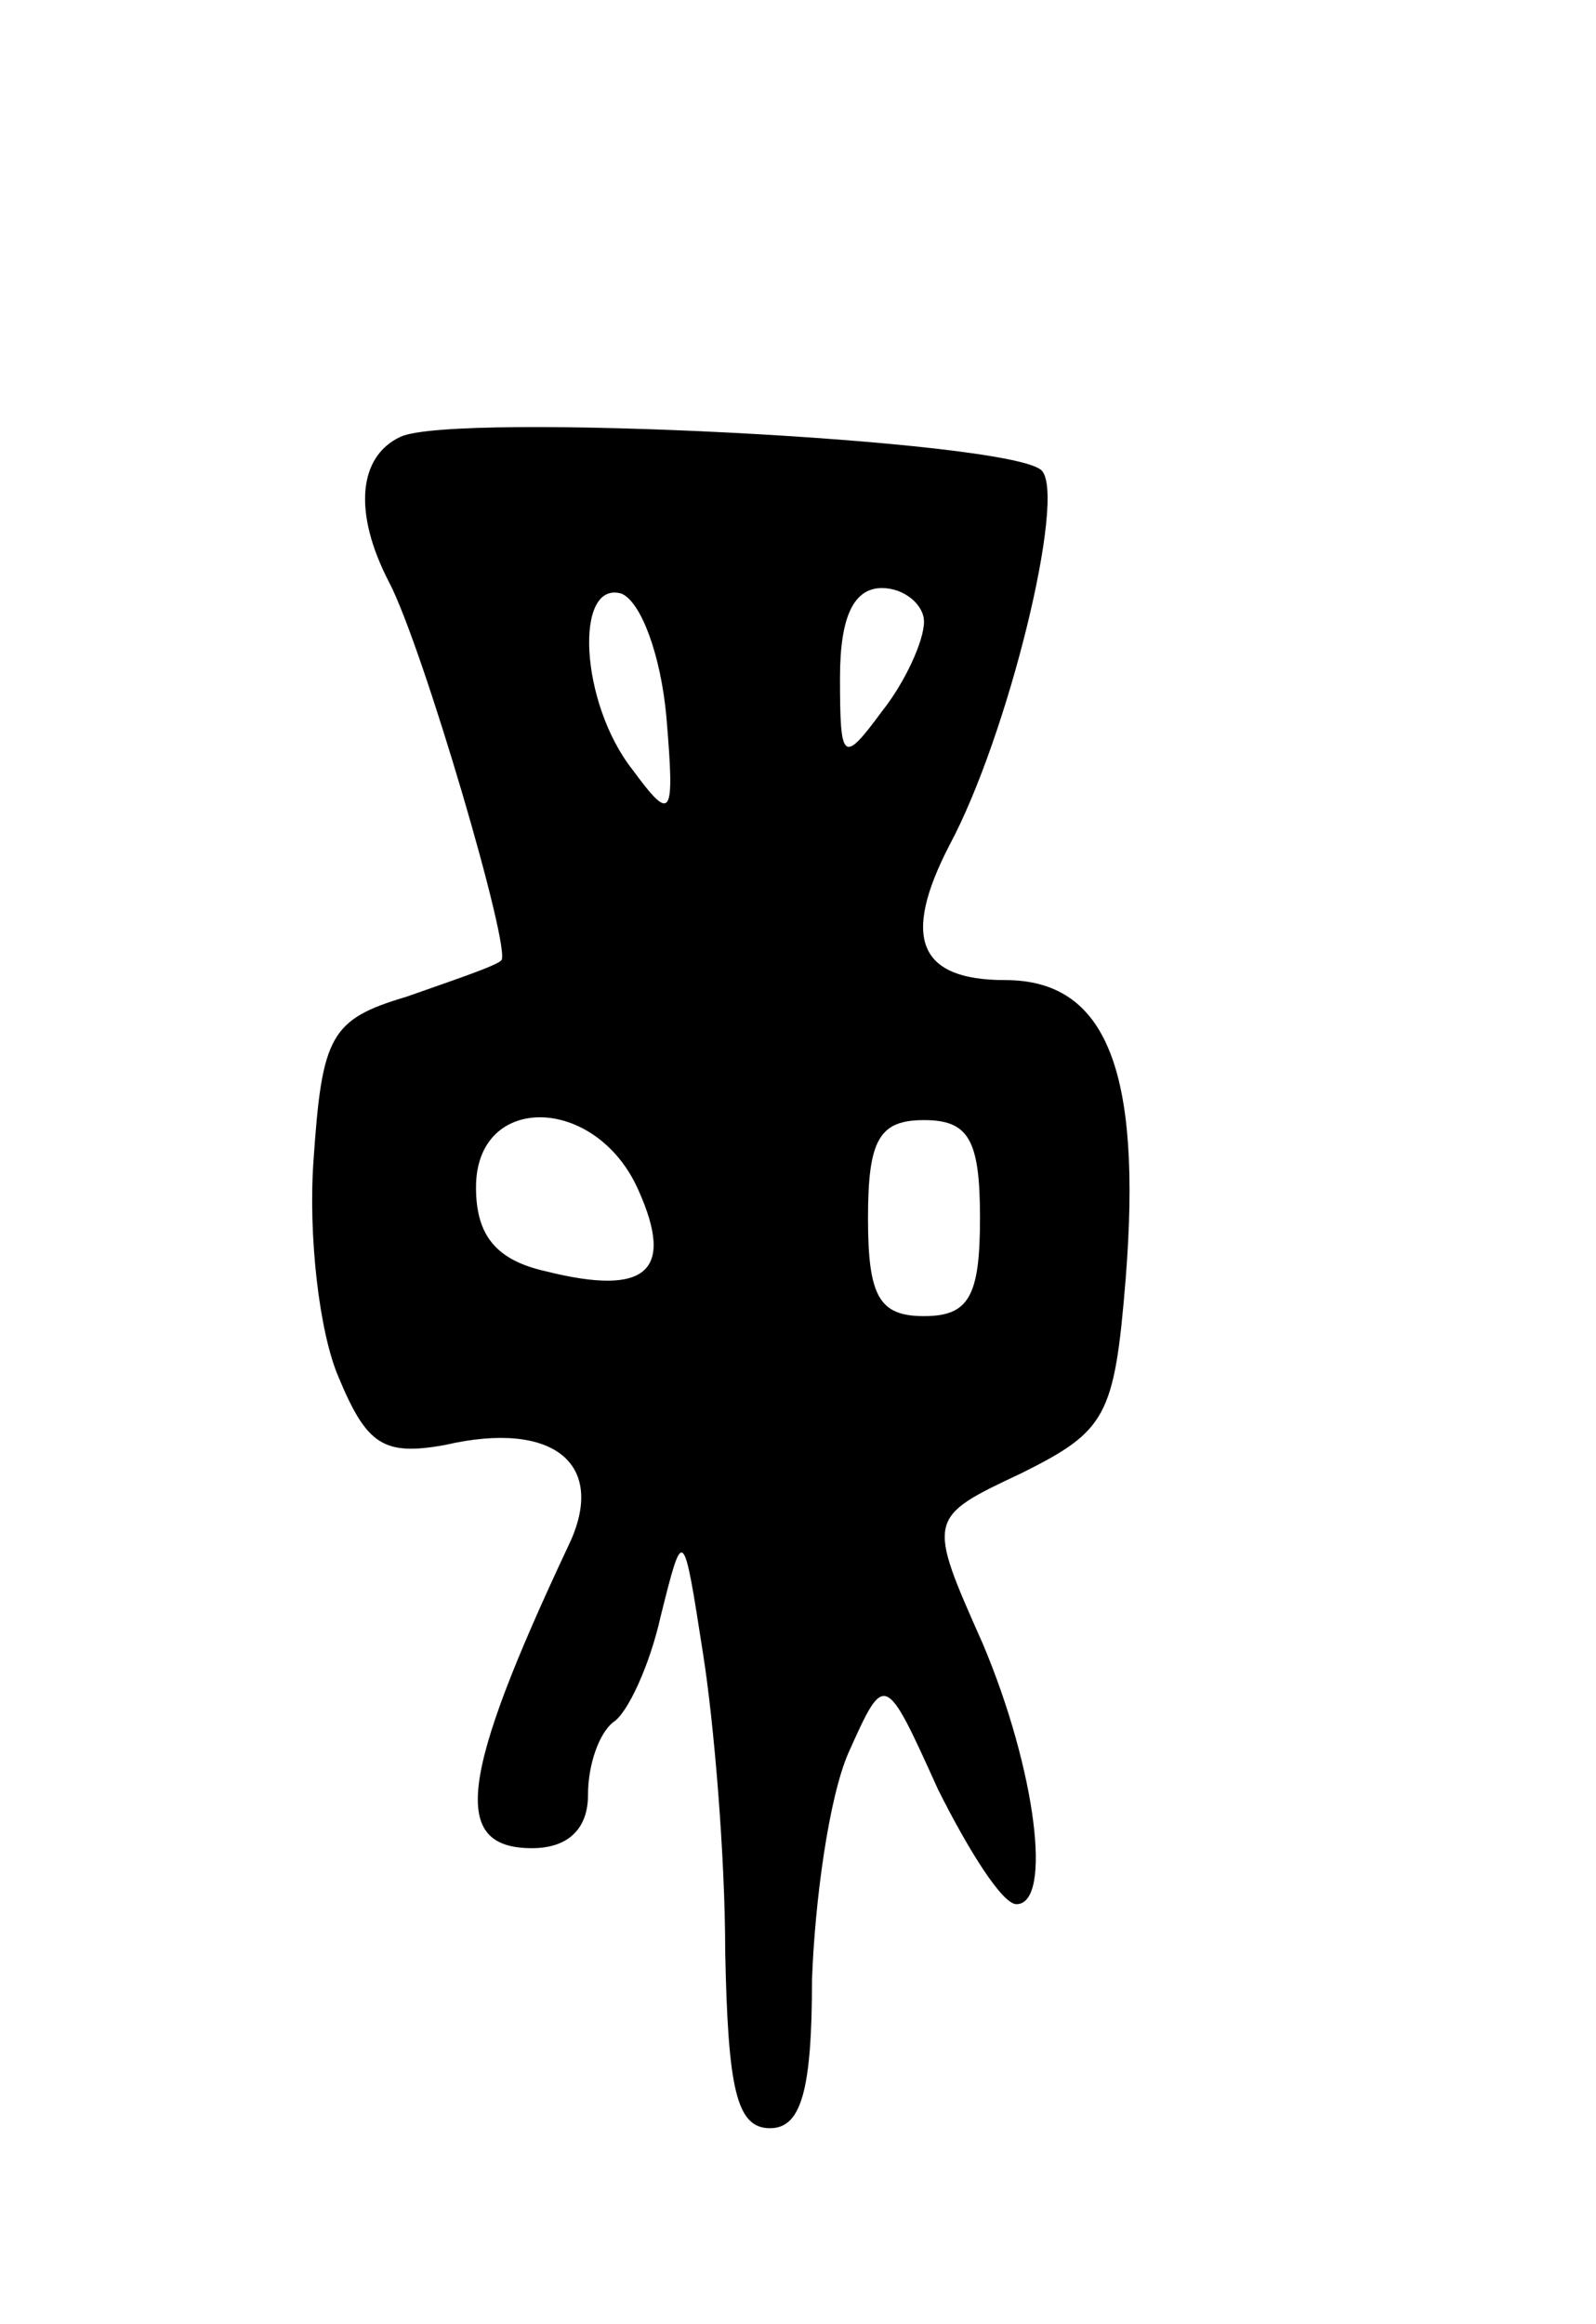 <svg version="1.0" xmlns="http://www.w3.org/2000/svg"
 width="57pt" height="83pt" viewBox="0 0 57 83"
 preserveAspectRatio="xMidYMid meet">
<g transform="translate(0,83) scale(0.1,-0.1)"
fill="#000000" stroke="none">
<path d="M143 674 c-15 -7 -17 -27 -4 -52 12 -23 44 -132 40 -135 -2 -2 -17
-7 -34 -13 -27 -8 -30 -14 -33 -58 -2 -27 2 -62 9 -78 10 -24 16 -28 38 -24
39 9 58 -7 44 -36 -39 -83 -42 -108 -13 -108 13 0 20 7 20 19 0 11 4 22 9 26
5 3 13 20 17 38 8 32 8 32 15 -13 4 -25 8 -73 8 -107 1 -49 4 -63 16 -63 11 0
15 13 15 53 1 28 6 65 13 81 13 29 13 29 32 -13 11 -22 23 -41 28 -41 13 0 7
48 -12 93 -20 45 -20 45 14 61 30 15 33 20 37 69 6 75 -7 107 -43 107 -31 0
-37 15 -20 48 21 39 42 125 33 134 -11 11 -210 21 -229 12z m95 -100 c3 -36 2
-38 -12 -19 -19 24 -21 68 -4 63 7 -3 14 -22 16 -44z m92 34 c0 -7 -7 -22 -15
-32 -14 -19 -15 -18 -15 12 0 22 5 32 15 32 8 0 15 -6 15 -12z m-102 -203 c13
-29 3 -38 -33 -29 -18 4 -25 13 -25 30 0 34 43 33 58 -1z m122 -10 c0 -28 -4
-35 -20 -35 -16 0 -20 7 -20 35 0 28 4 35 20 35 16 0 20 -7 20 -35z"/>
</g>
</svg>

